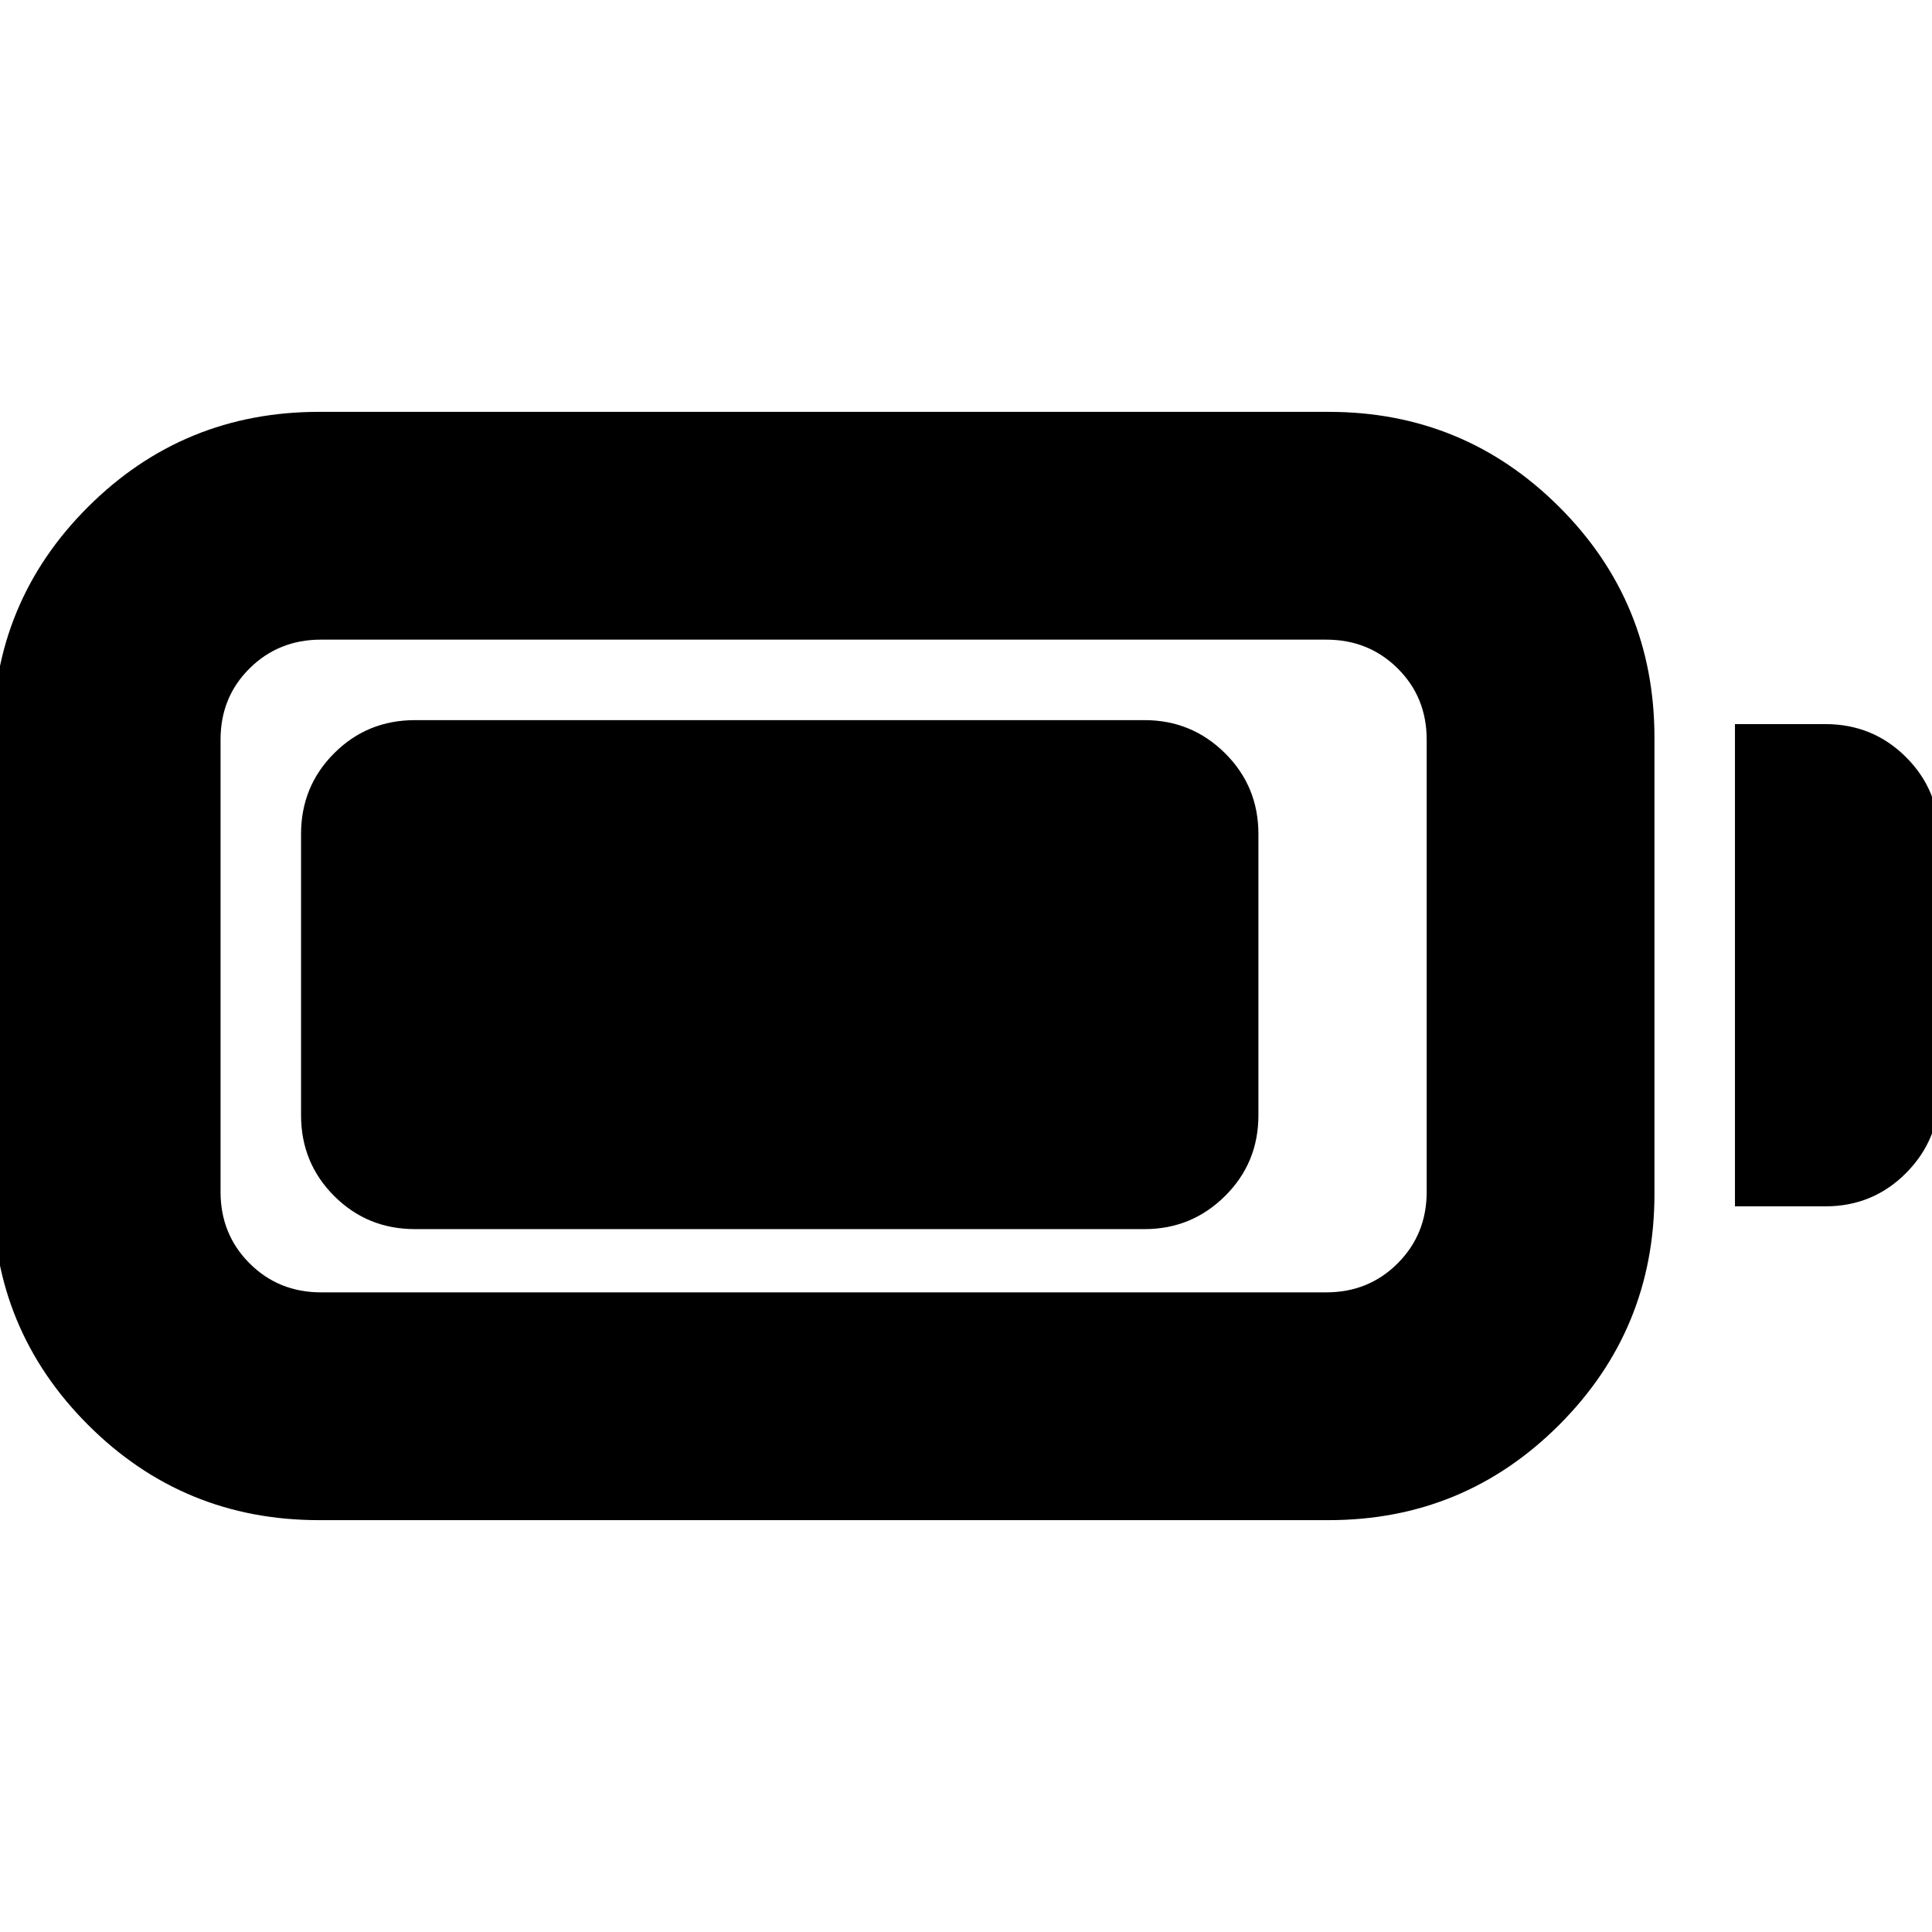 <svg xmlns="http://www.w3.org/2000/svg" height="24" viewBox="0 -960 960 960" width="24"><path d="M158.52-204.65q-67.43 0-114.77-47.34-47.34-47.34-47.34-114.77v-226.72q0-67.43 47.34-114.65t114.77-47.22h501.7q67.19 0 114.53 47.22t47.34 114.65v226.72q0 67.43-47.34 114.77-47.34 47.34-114.53 47.34h-501.7Zm1-113.18h499.46q21.09 0 35.51-14.42 14.42-14.42 14.42-35.51v-224.72q0-21.09-14.42-35.39t-35.51-14.3H159.52q-21.09 0-35.51 14.3-14.42 14.3-14.42 35.39v224.72q0 21.09 14.42 35.51 14.42 14.42 35.51 14.42Zm702.57-42.74V-600.2H907q23.67 0 40.13 16.46t16.46 40.13v126.46q0 23.43-16.46 40.01-16.46 16.57-40.13 16.57h-44.91Zm-712.5-45.28v-139.74q0-23.67 16.45-40.13 16.46-16.45 40.13-16.45h362.55q23.43 0 40.01 16.45 16.57 16.46 16.57 40.13v139.74q0 23.68-16.57 40.13-16.58 16.46-40.01 16.46H206.17q-23.67 0-40.13-16.46-16.45-16.45-16.45-40.13Z"/></svg>